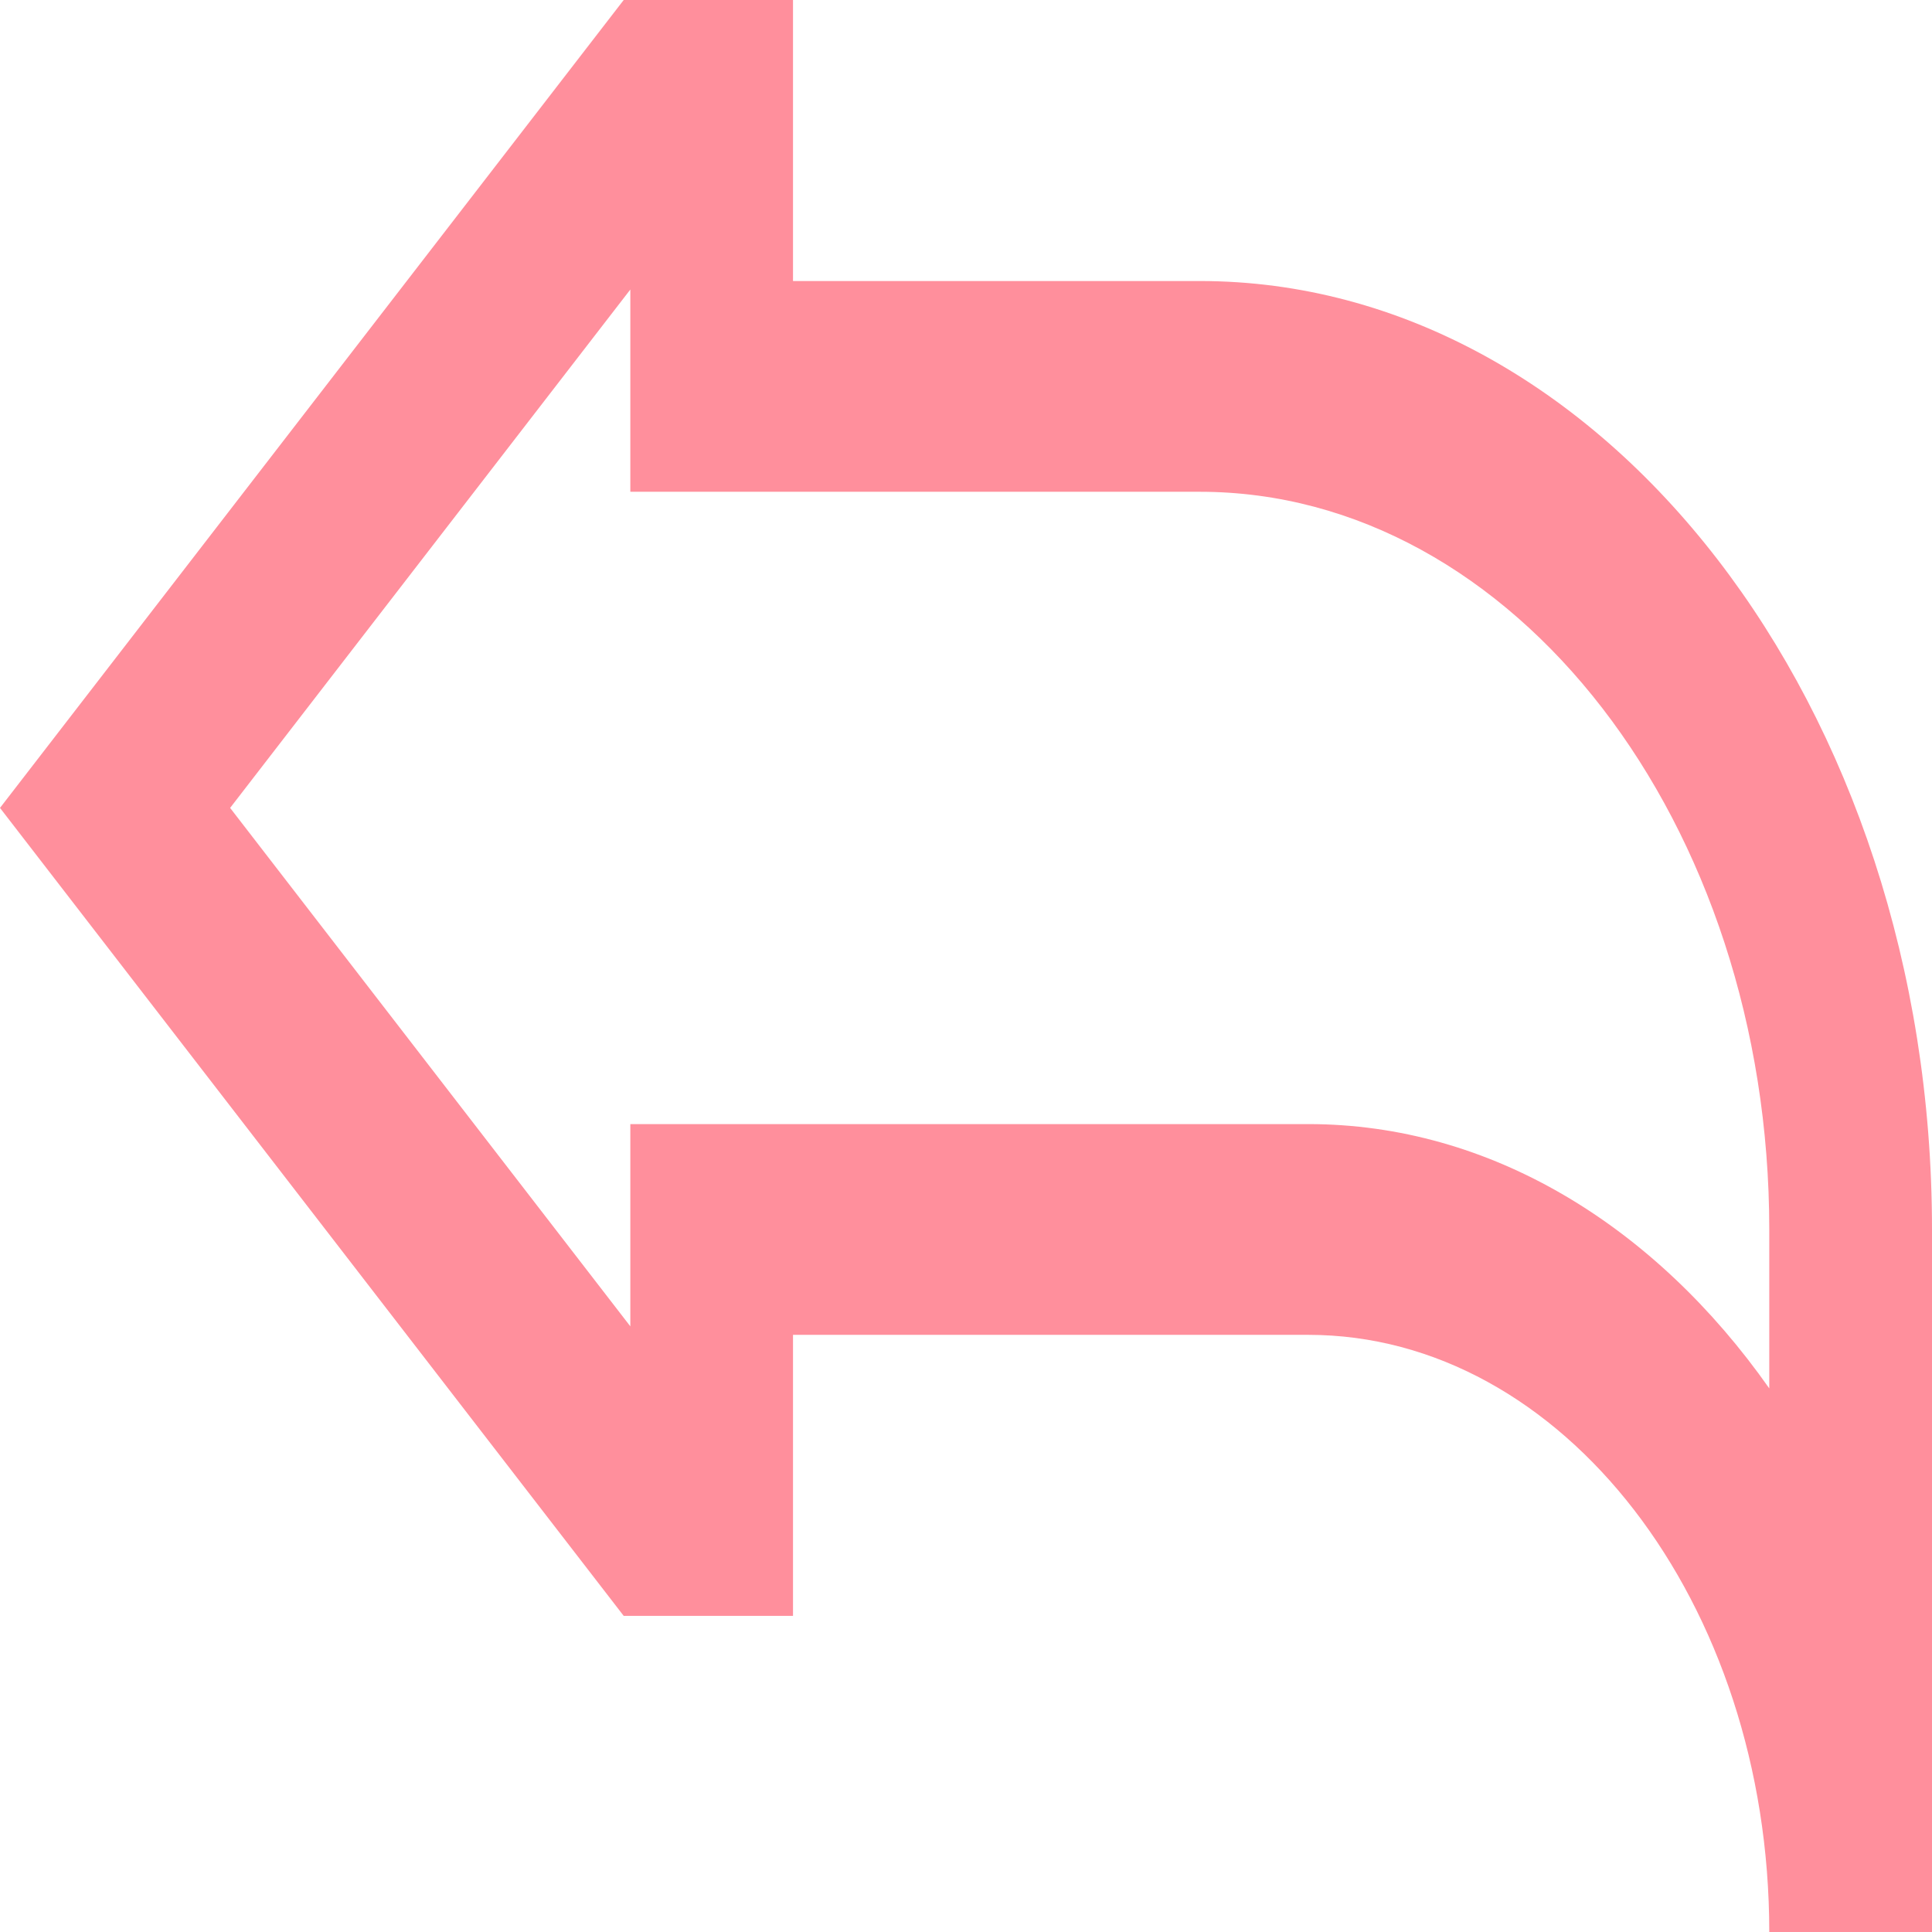 <svg width="35" height="35" viewBox="0 0 35 35" fill="none" xmlns="http://www.w3.org/2000/svg">
<path d="M21.735 5.091H14.366V0H11.299L0 14.636L11.299 29.273H14.366V24.182H23.701C28.306 24.182 32.052 29.035 32.052 35H35V22.273C35 12.799 29.049 5.091 21.735 5.091ZM32.052 25.152C29.984 22.211 27.006 20.364 23.701 20.364H11.419V24.028L4.169 14.636L11.419 5.245V8.909H21.735C27.424 8.909 32.052 14.904 32.052 22.273V25.152Z" fill="#FF8F9C"/>
</svg>
